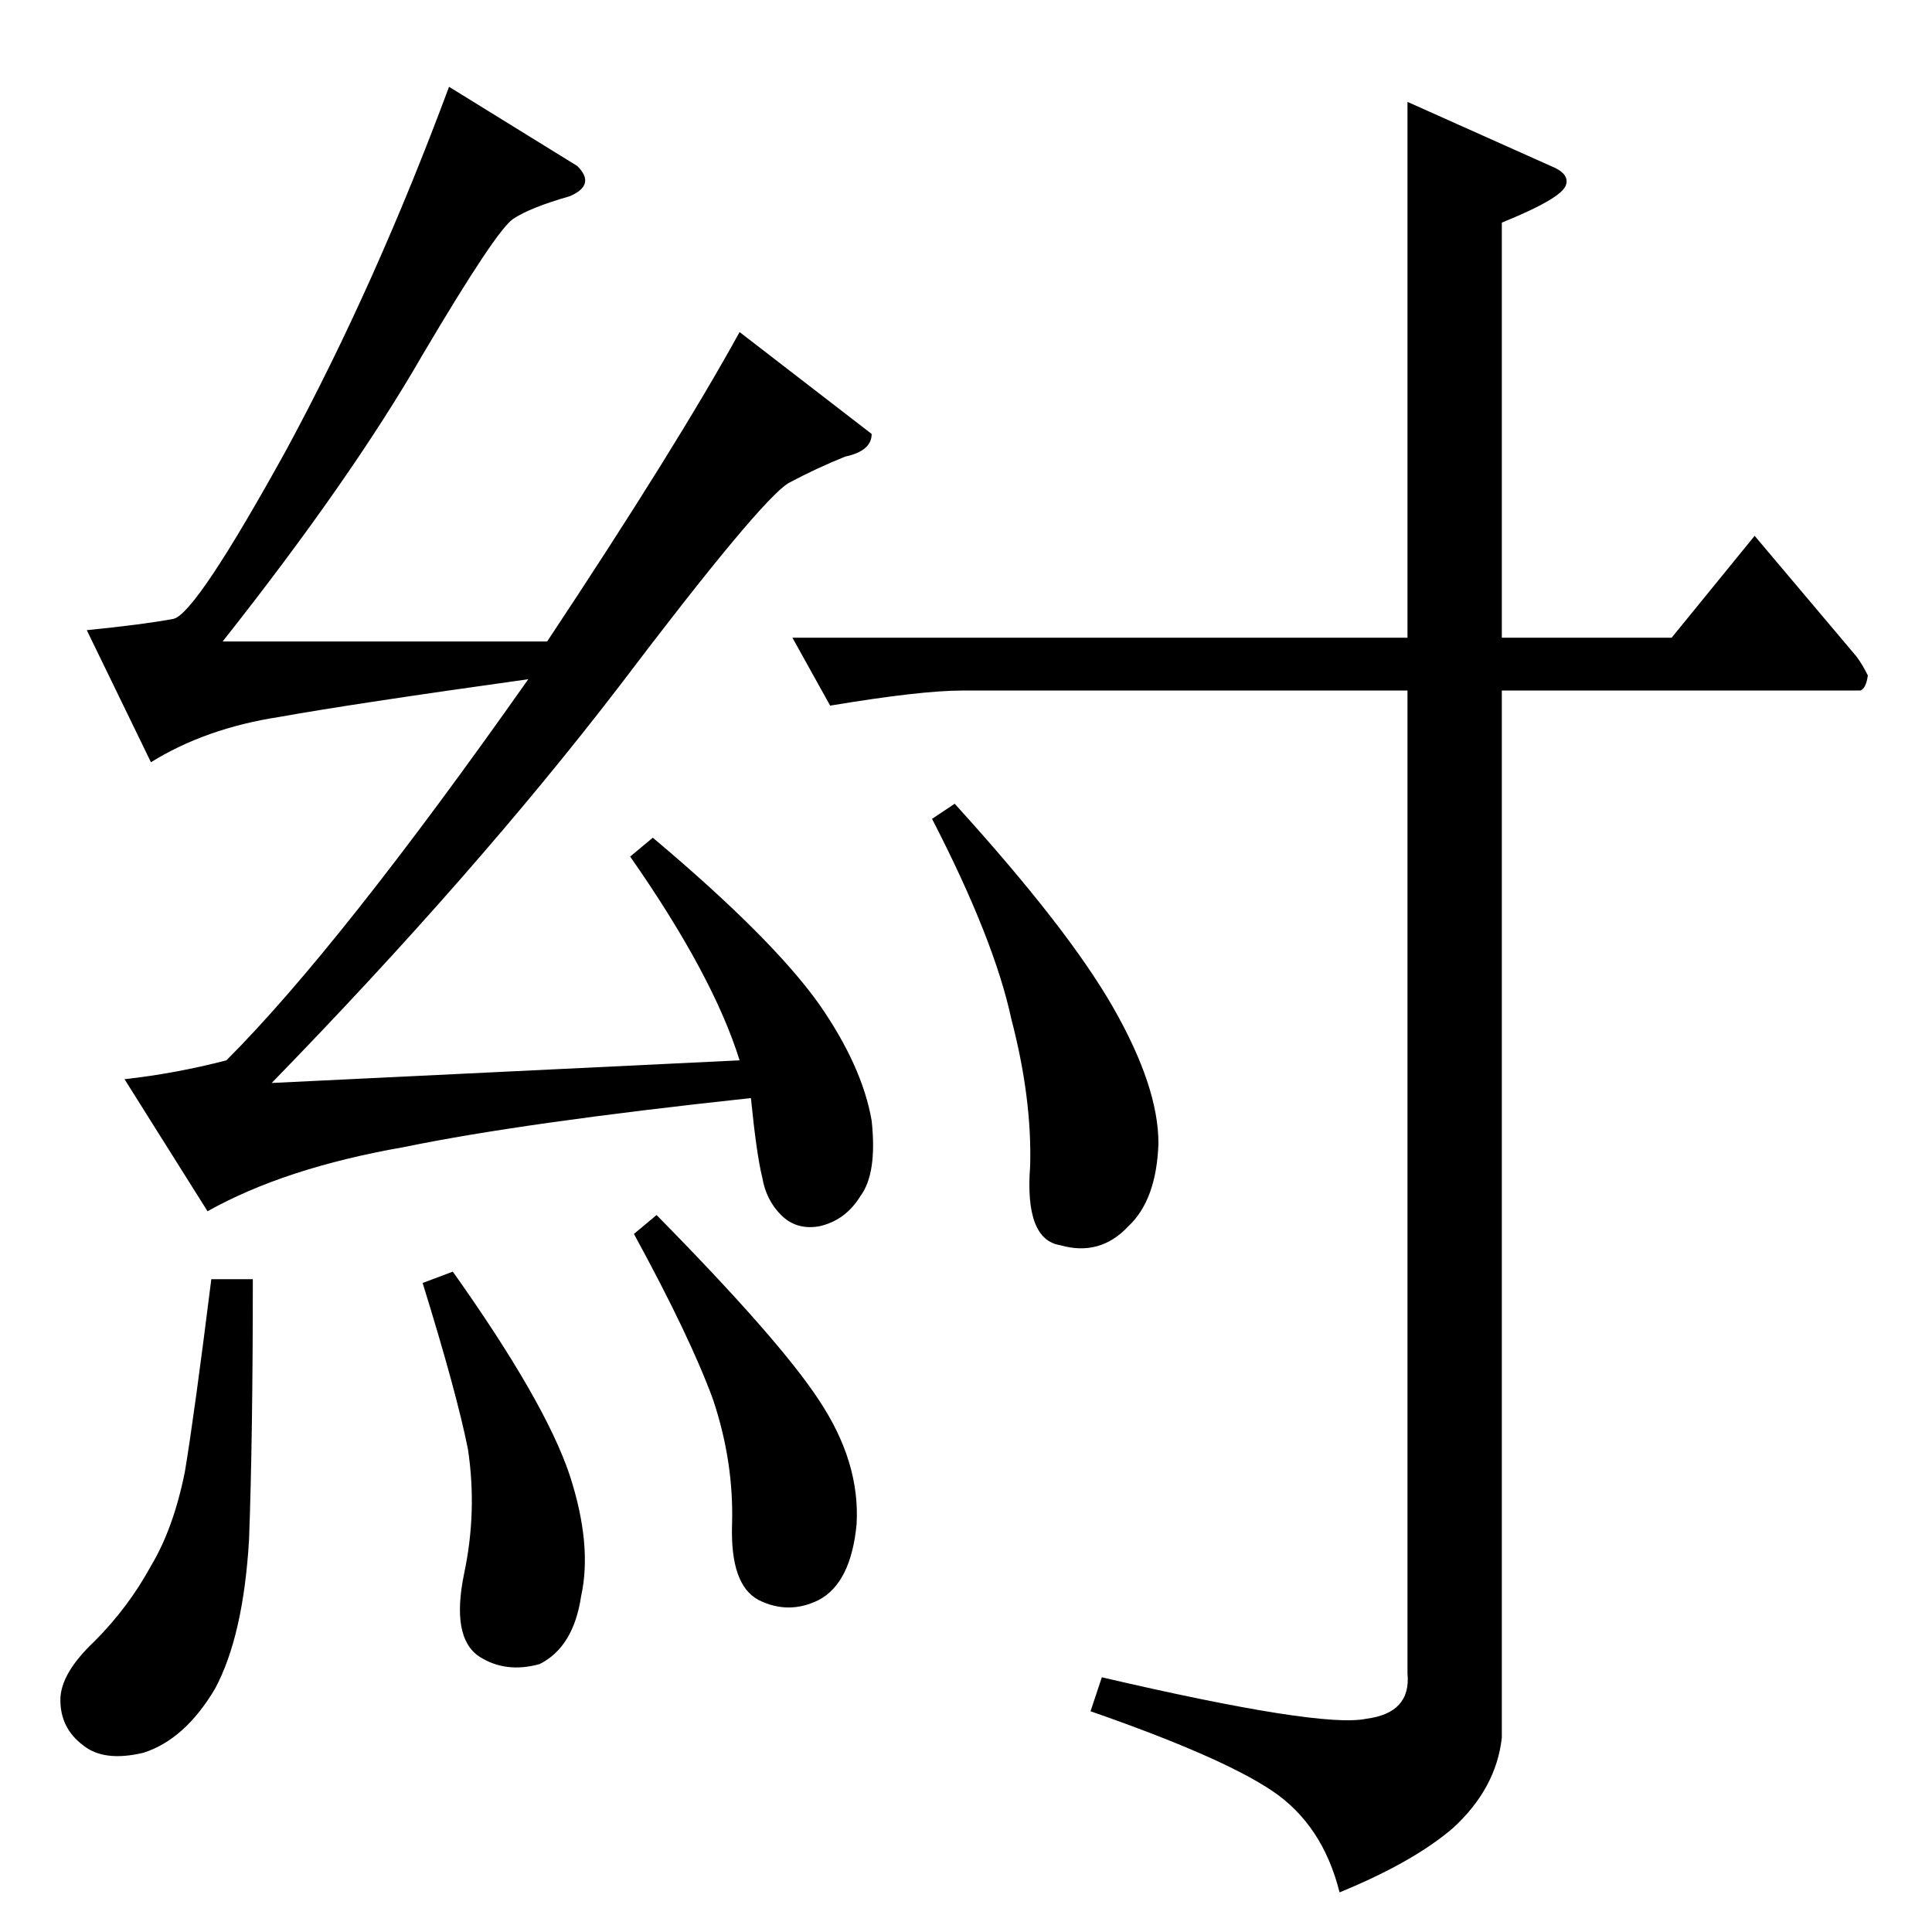 <?xml version="1.0" standalone="no"?>
<!DOCTYPE svg PUBLIC "-//W3C//DTD SVG 1.1//EN" "http://www.w3.org/Graphics/SVG/1.1/DTD/svg11.dtd" >
<svg xmlns="http://www.w3.org/2000/svg" xmlns:xlink="http://www.w3.org/1999/xlink" version="1.1" viewBox="0 -205 1024 1024">
  <g transform="matrix(1 0 0 -1 0 819)">
   <path fill="currentColor"
d="M420 686h326v284l76 -34q10 -4 8 -10q-2 -7 -34 -20v-220h90l44 54l54 -64q3 -4 6 -10q-1 -7 -4 -8h-190v-555q-3 -27 -26 -48q-21 -18 -60 -34q-9 36 -36 54t-96 42l6 18q116 -27 140 -22q24 3 22 24v521h-236q-22 0 -70 -8l-20 36v0v0zM494 590l12 8q60 -66 84 -108
t24 -72q-1 -30 -16 -44q-15 -16 -36 -10q-19 3 -16 42q1 36 -10 78q-9 42 -42 106v0v0zM306 936q10 -10 -4 -16q-21 -6 -30 -12t-48 -72q-38 -66 -106 -152h172q69 104 102 164l70 -54q0 -9 -14 -12q-15 -6 -30 -14q-15 -9 -90 -108q-76 -99 -184 -210l248 12
q-14 45 -58 108l12 10q63 -53 88 -88q23 -33 28 -62q3 -28 -6 -40q-8 -13 -22 -16q-12 -2 -20 6t-10 20q-3 12 -6 42q-121 -13 -184 -26q-63 -11 -104 -34l-44 70q27 3 54 10q60 60 160 202q-93 -13 -132 -20q-39 -6 -68 -24l-34 70q30 3 46 6q12 3 60 90q47 87 86 192
l68 -42v0v0zM224 344l16 6q49 -69 62 -108q12 -37 6 -64q-4 -27 -22 -36q-18 -5 -32 4q-15 10 -8 44q7 33 2 66q-6 30 -24 88v0v0zM336 370l12 10q65 -66 86 -98q22 -33 20 -66q-3 -31 -20 -40q-16 -8 -32 0q-15 8 -14 40q1 33 -10 66q-12 33 -42 88v0v0zM112 346h22
q0 -84 -2 -138q-3 -51 -18 -79q-16 -27 -38 -34q-21 -5 -32 4q-12 9 -12 24q0 14 18 31q18 18 30 40q12 20 18 50q5 30 14 102v0v0z" />
  </g>

</svg>
